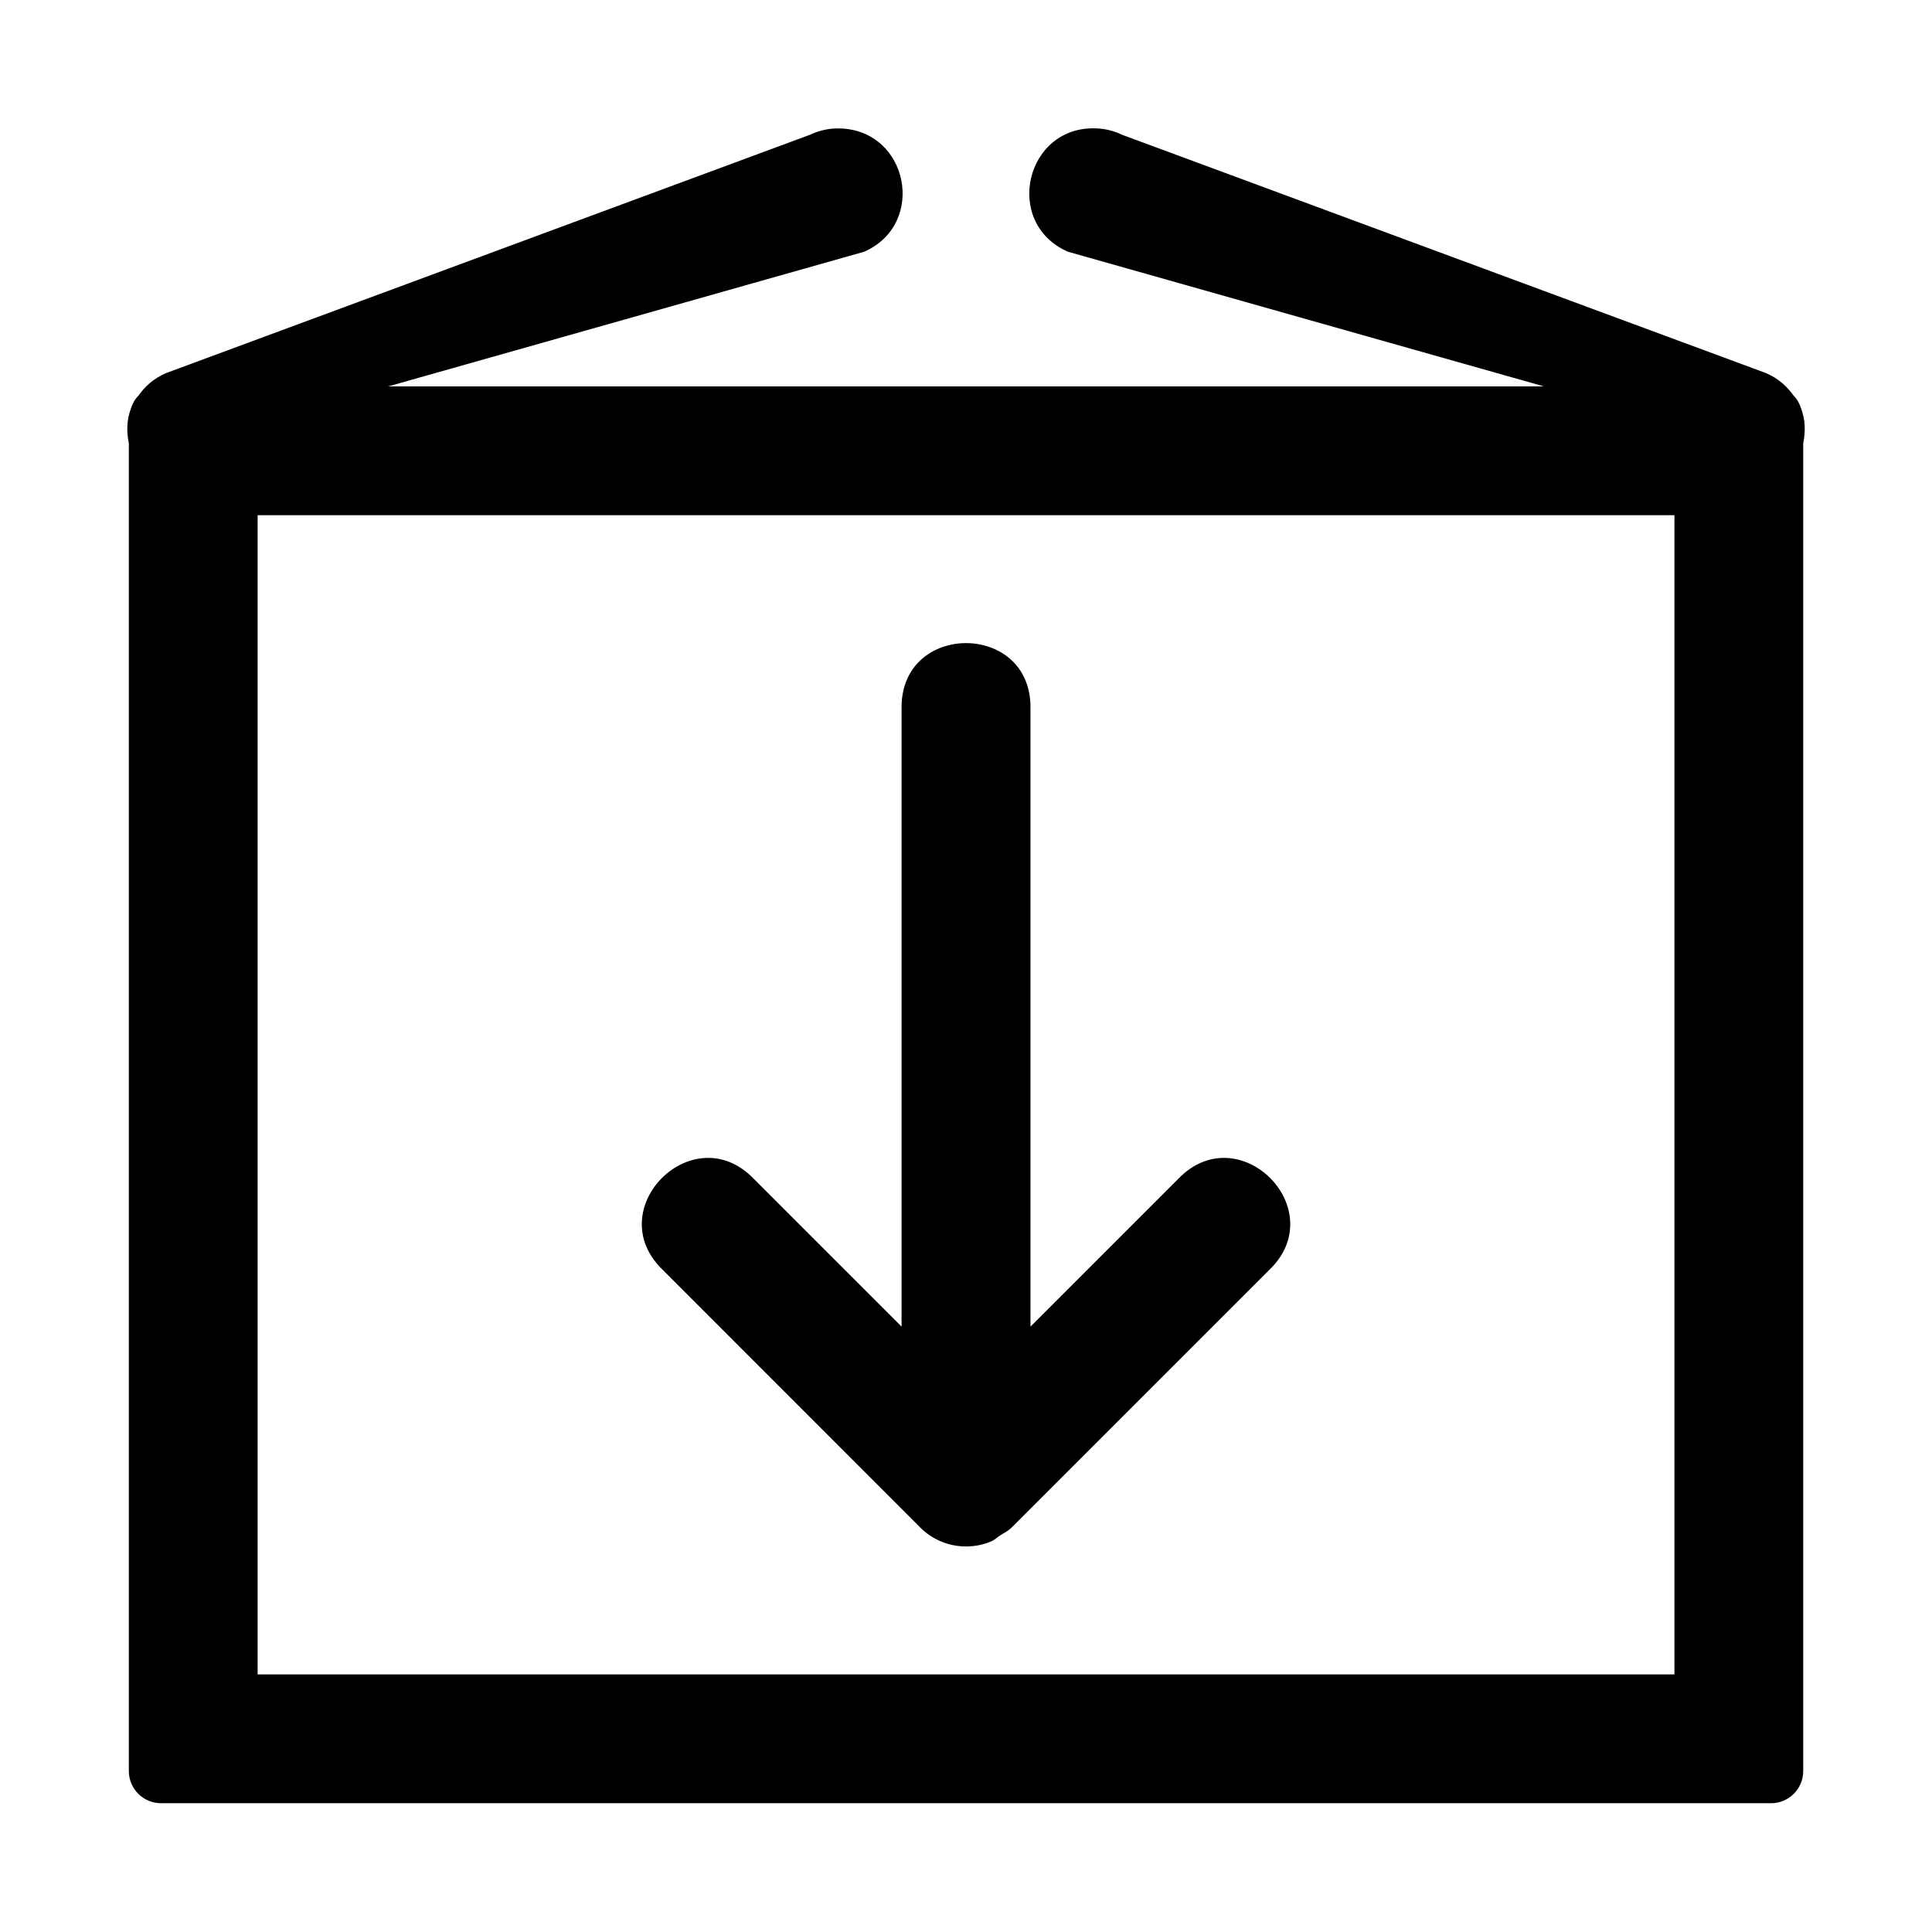 <!-- Generated by IcoMoon.io -->
<svg version="1.1" xmlns="http://www.w3.org/2000/svg" width="32" height="32" viewBox="0 0 32 32">
<title>archive</title>
<path d="M13.904 2.127c-0.168-0.004-0.334 0.032-0.485 0.104l-10.667 3.948c-0.215 0.092-0.354 0.227-0.46 0.375l-0.002 0.002c-0.059 0.059-0.097 0.134-0.123 0.215-0.069 0.185-0.073 0.379-0.033 0.571v21.992c0 0.295 0.239 0.533 0.533 0.533h26.667c0.295-0 0.533-0.239 0.533-0.533v-21.992c0.039-0.192 0.036-0.386-0.033-0.571-0.026-0.081-0.064-0.156-0.123-0.215l-0.002-0.002c-0.106-0.148-0.246-0.283-0.46-0.375l-10.667-3.948c-0.128-0.062-0.268-0.097-0.41-0.104-1.184-0.062-1.57 1.564-0.485 2.042l7.885 2.231h-19.142l7.885-2.231c1.042-0.462 0.73-2.018-0.41-2.042zM4.267 8.533h23.467v19.2h-23.467zM16 10.652c-0.538 0-1.077 0.36-1.067 1.081v10.24l-2.446-2.446c-1.005-1.047-2.555 0.503-1.508 1.508l4.267 4.269c0.1 0.1 0.221 0.179 0.354 0.233 0.131 0.053 0.272 0.079 0.417 0.077 0.142-0.002 0.281-0.032 0.408-0.087 0.052-0.023 0.092-0.065 0.14-0.096 0.065-0.041 0.134-0.074 0.19-0.129l4.267-4.267c1.047-1.005-0.503-2.555-1.508-1.508l-2.446 2.446v-10.24c0.010-0.721-0.528-1.081-1.067-1.081z"></path>
</svg>
